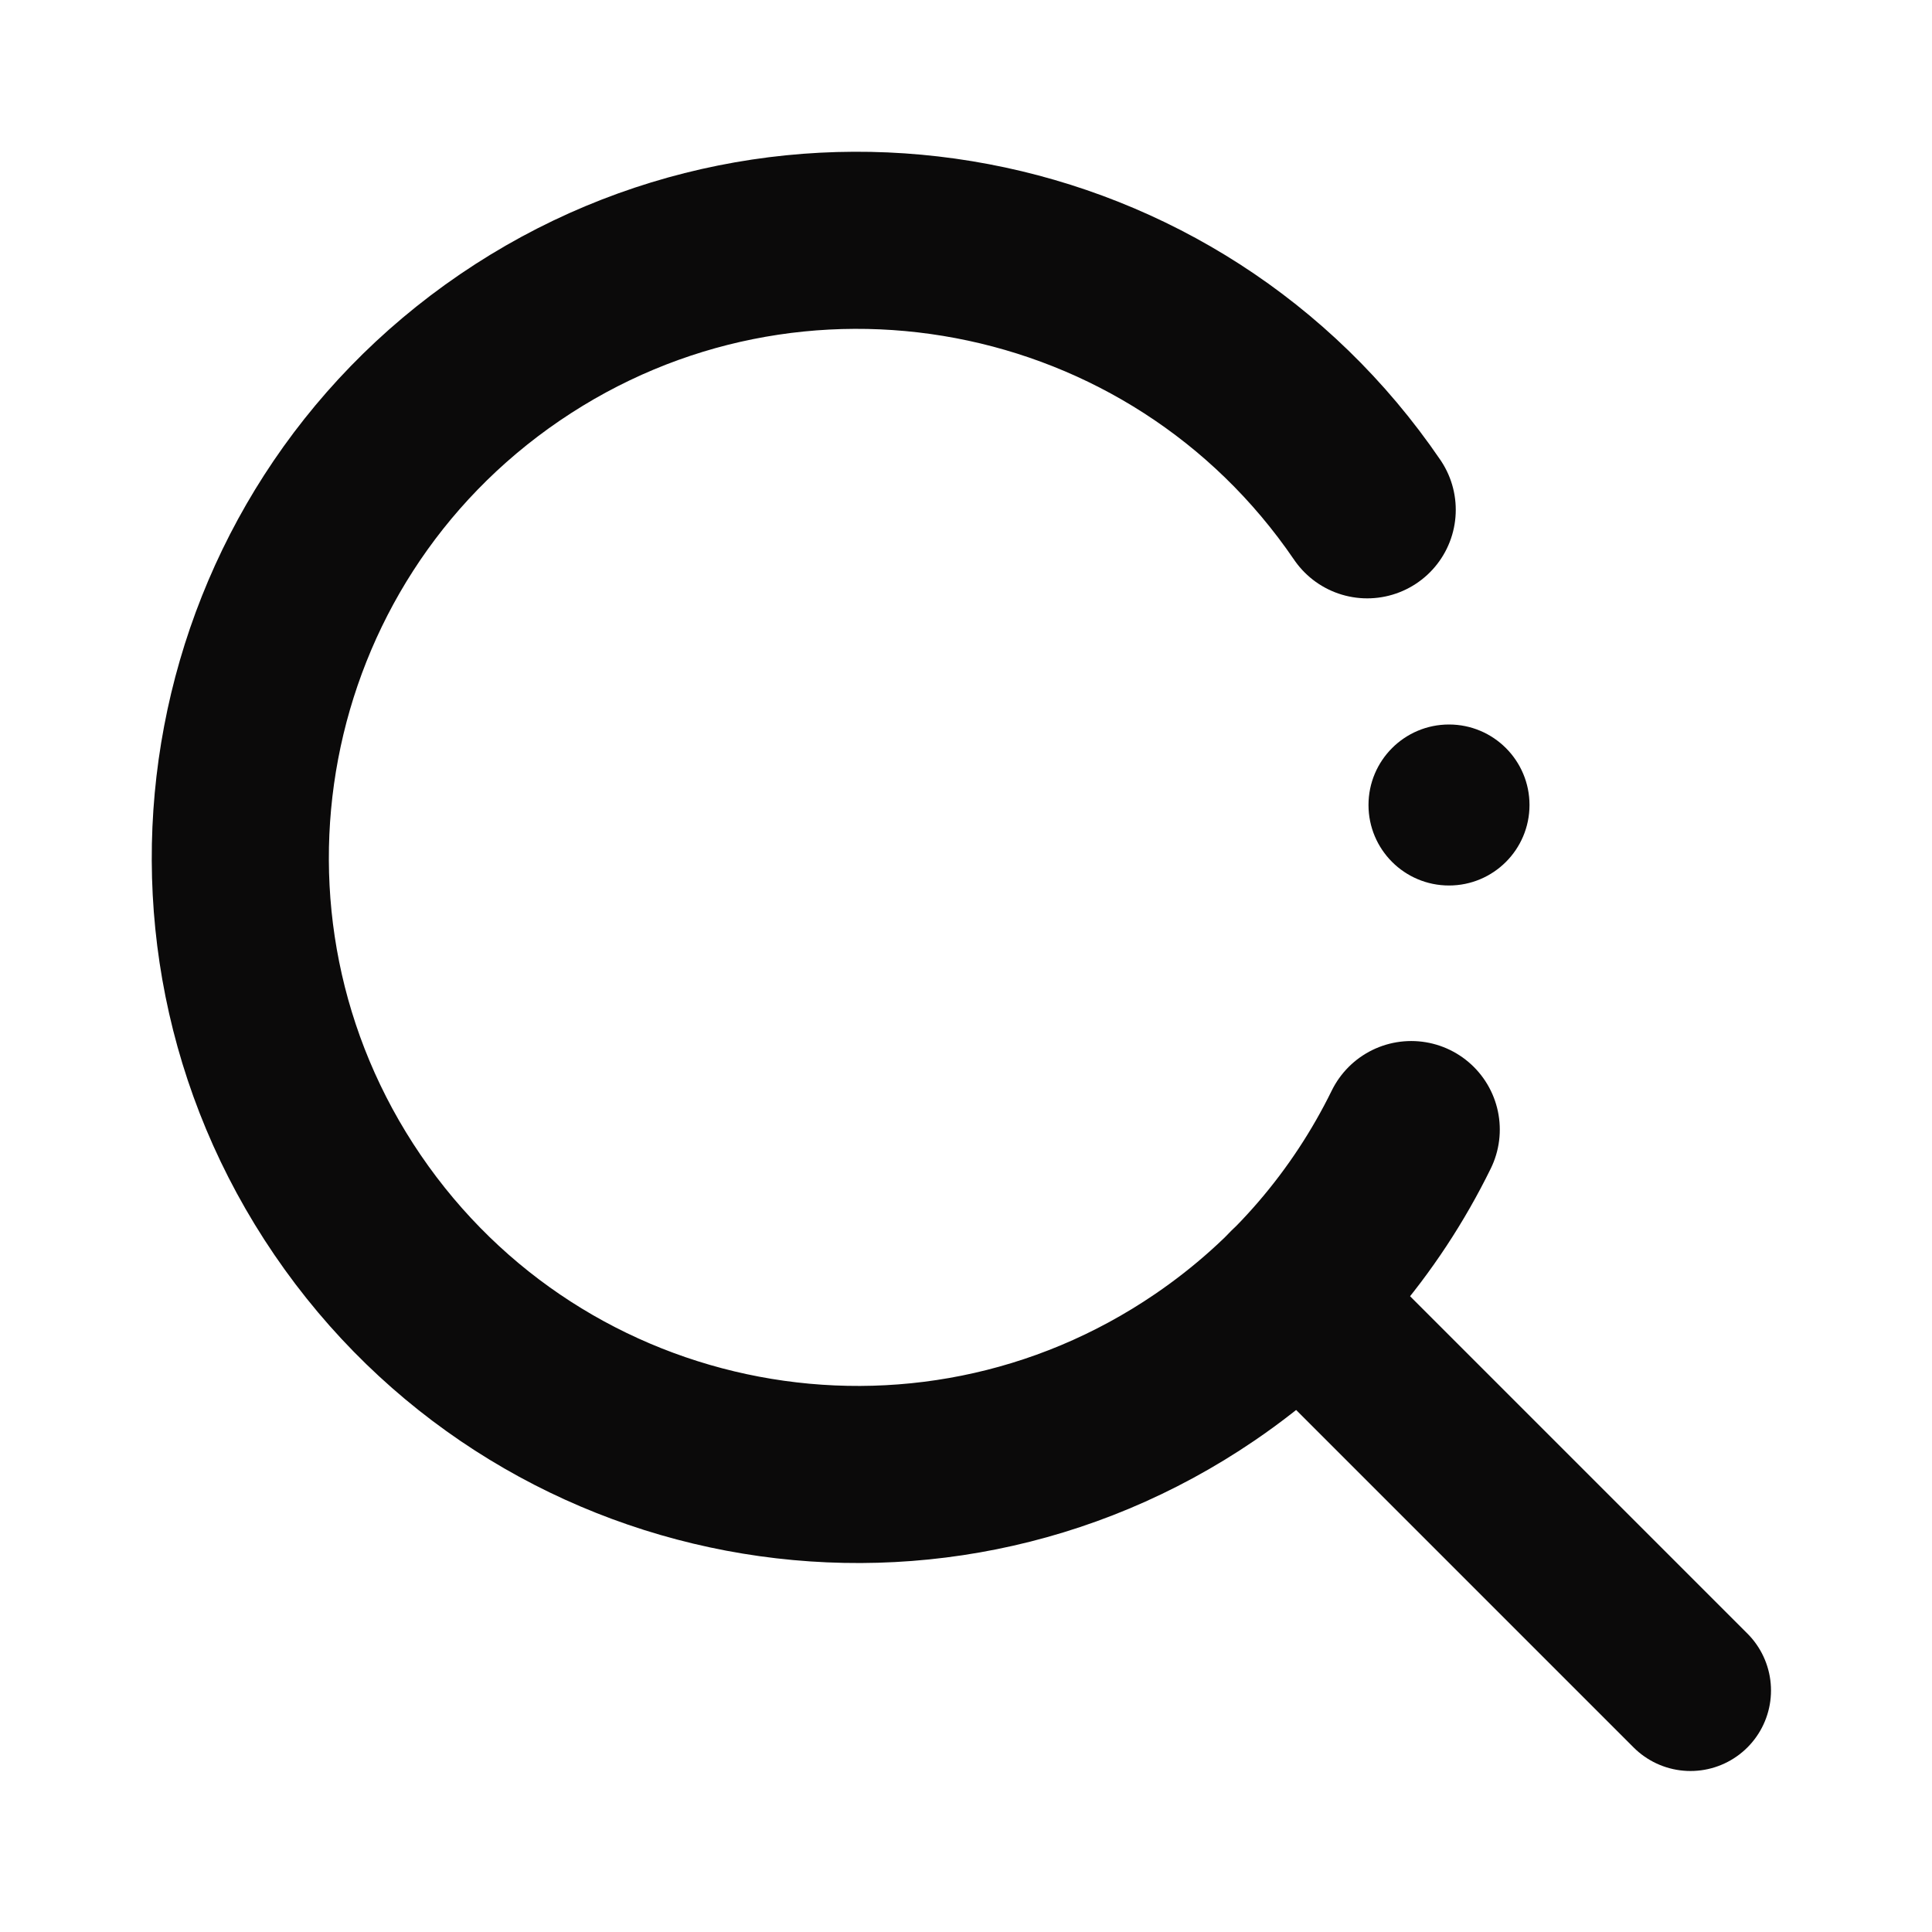 <svg width="24" height="24" viewBox="0 0 24 24" fill="none" xmlns="http://www.w3.org/2000/svg">
<path d="M16.984 6.333C14.6 2.836 9.831 1.933 6.333 4.317C2.836 6.702 1.933 11.47 4.317 14.968C6.702 18.466 11.47 19.369 14.968 16.984C16.104 16.21 16.966 15.184 17.531 14.032" stroke="#0B0A0A" stroke-width="2.2" stroke-linecap="round"/>
<path d="M16 16L21 21" stroke="#0B0A0A" stroke-width="2" stroke-linecap="round"/>
<circle cx="18" cy="10" r="1" fill="#0B0A0A"/>
</svg>
